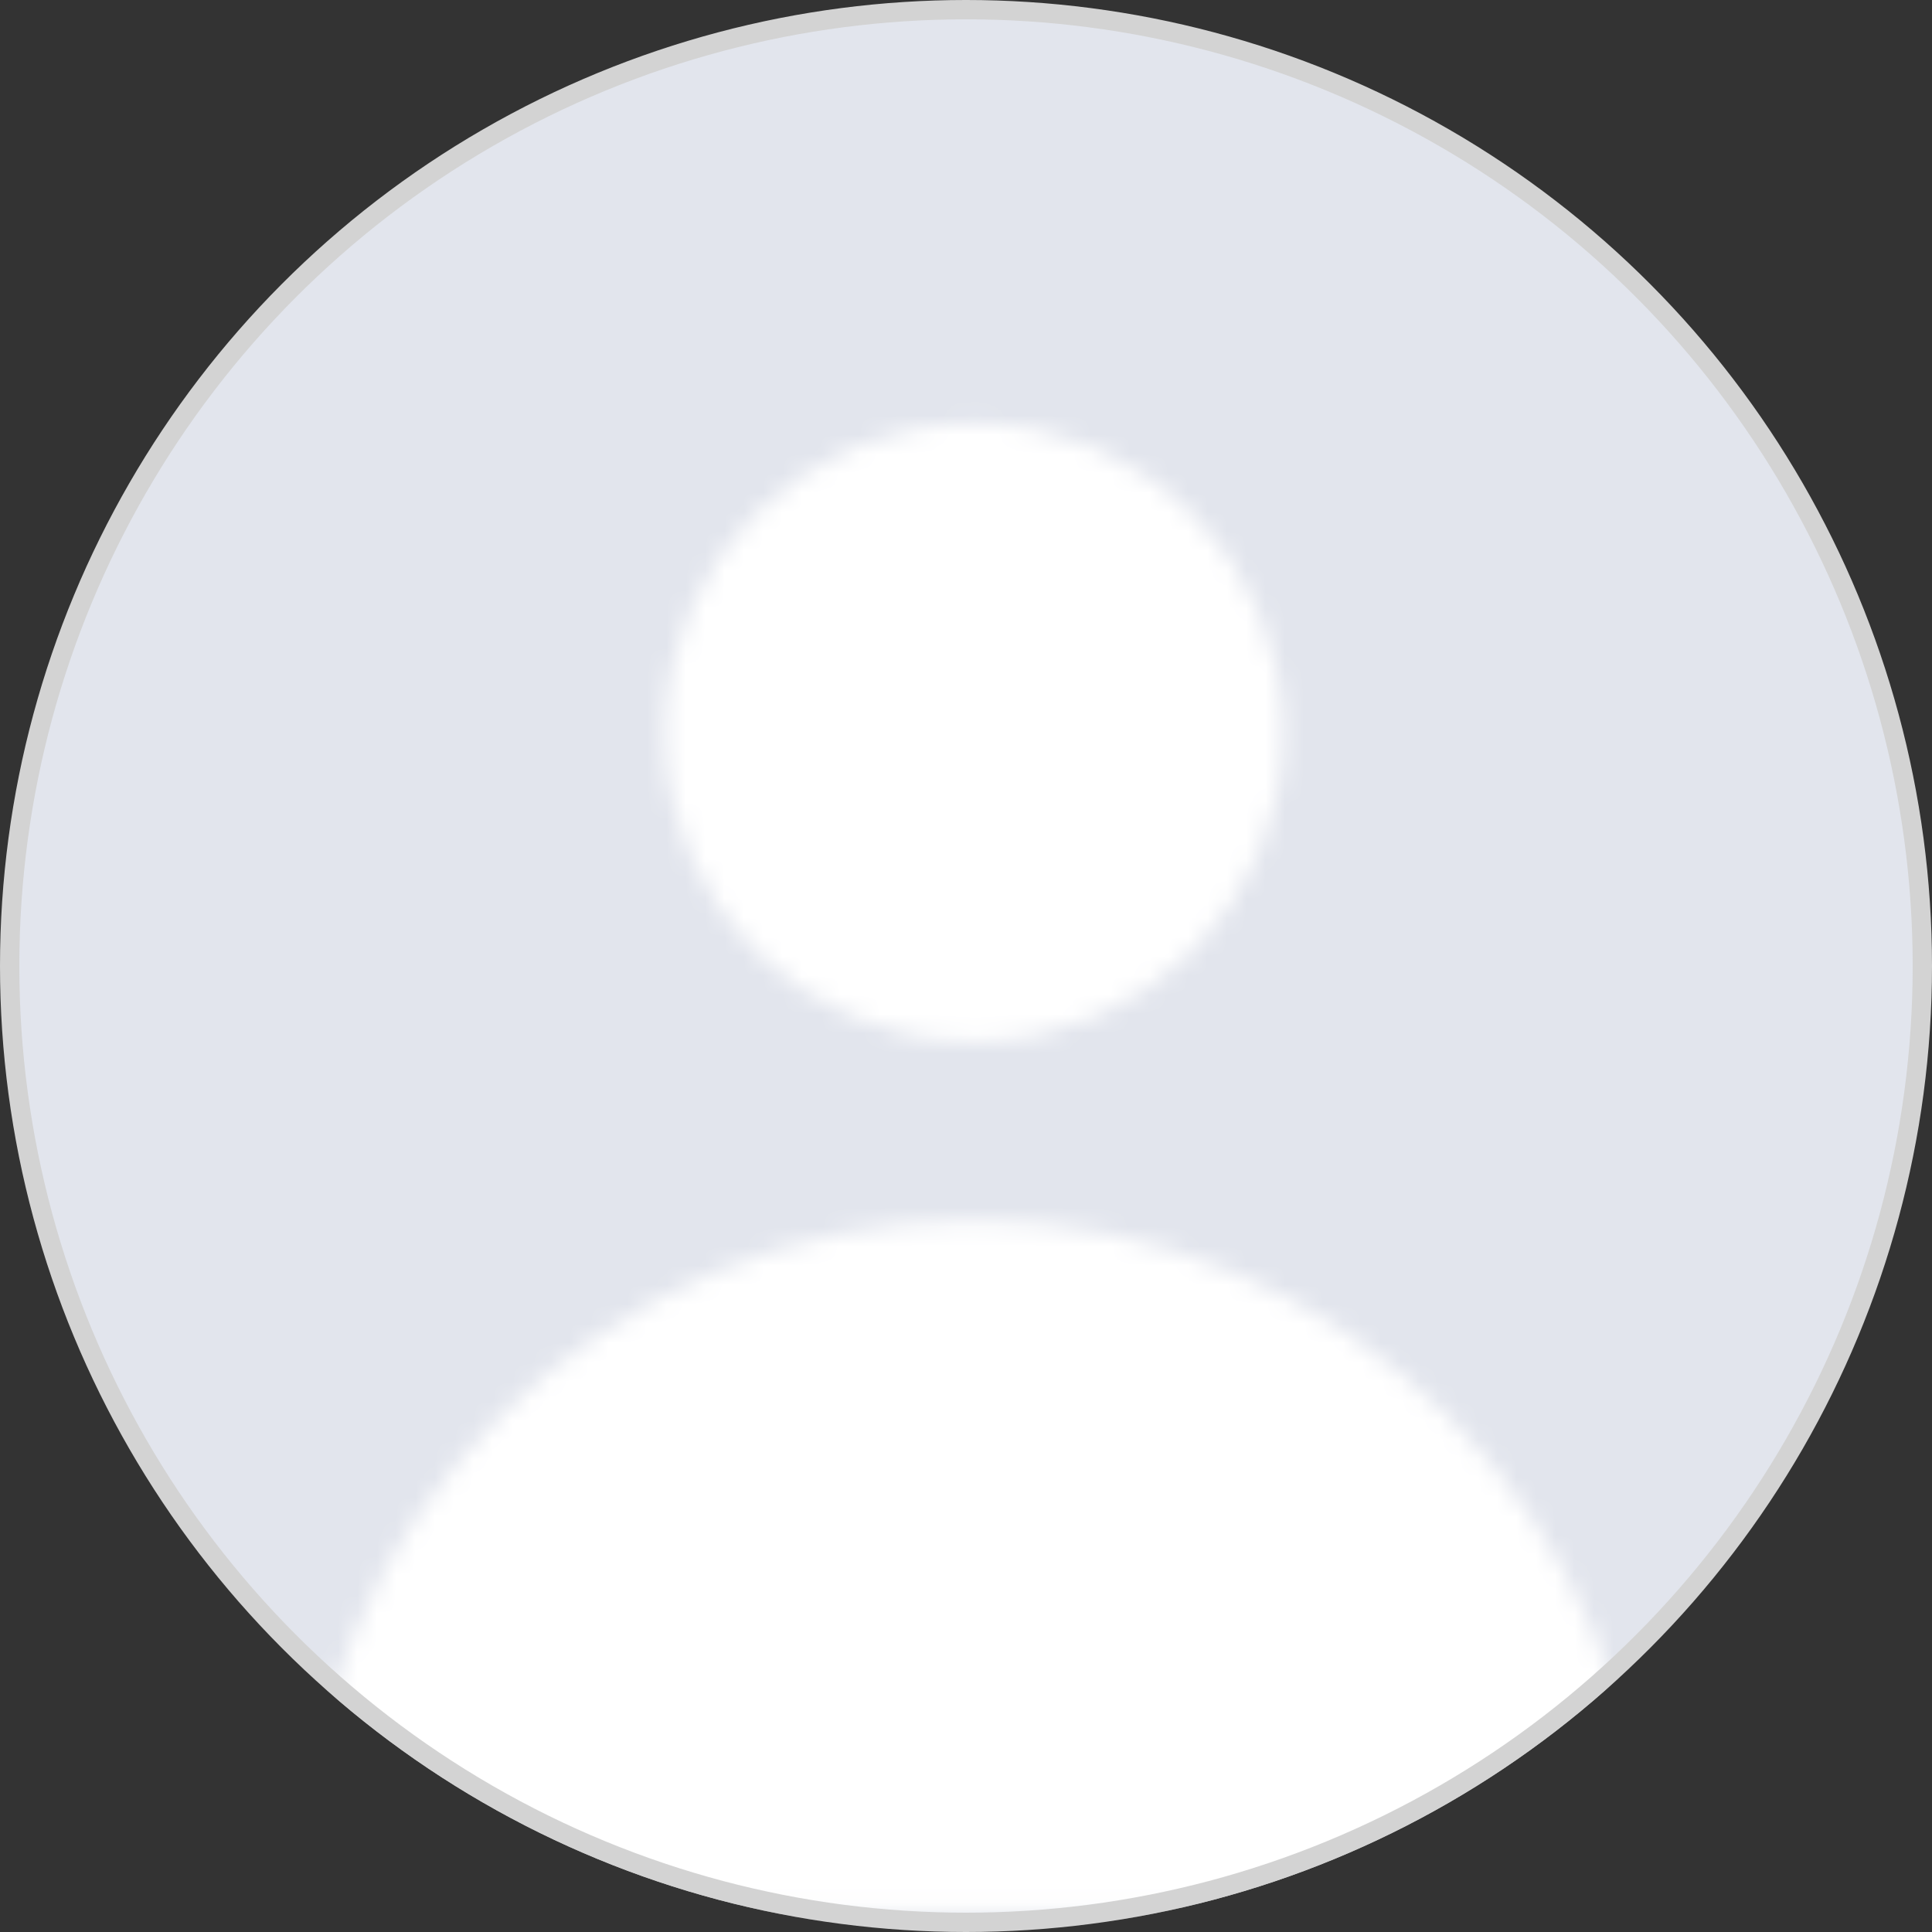 <svg width="100" height="100" viewBox="0 0 100 100" fill="none" xmlns="http://www.w3.org/2000/svg">
<rect x="0" y="0" width="100" height="100" fill="#333333" stroke="none"/>
<circle cx="50" cy="50" r="49.5" fill="#E2E5ED" stroke="#D3D3D3"/>
<mask id="mask0_8823_72190" style="mask-type:alpha" maskUnits="userSpaceOnUse" x="15" y="21" width="71" height="78">
<path d="M50.418 52.917C58.702 52.917 65.418 46.201 65.418 37.916C65.418 29.632 58.702 22.916 50.418 22.916C42.133 22.916 35.417 29.632 35.417 37.916C35.417 46.201 42.133 52.917 50.418 52.917Z" fill="white" stroke="white" stroke-width="2" stroke-linecap="round" stroke-linejoin="round"/>
<path d="M84.169 97.915C84.169 79.275 69.058 64.164 50.418 64.164C31.778 64.164 16.667 79.275 16.667 97.915" fill="white"/>
<path d="M84.169 97.915C84.169 79.275 69.058 64.164 50.418 64.164C31.778 64.164 16.667 79.275 16.667 97.915H84.169Z" stroke="white" stroke-width="2" stroke-linecap="round" stroke-linejoin="round"/>
</mask>
<g mask="url(#mask0_8823_72190)">
<circle cx="50" cy="50" r="49.5" fill="white" stroke="#D3D3D3"/>
</g>
</svg>

